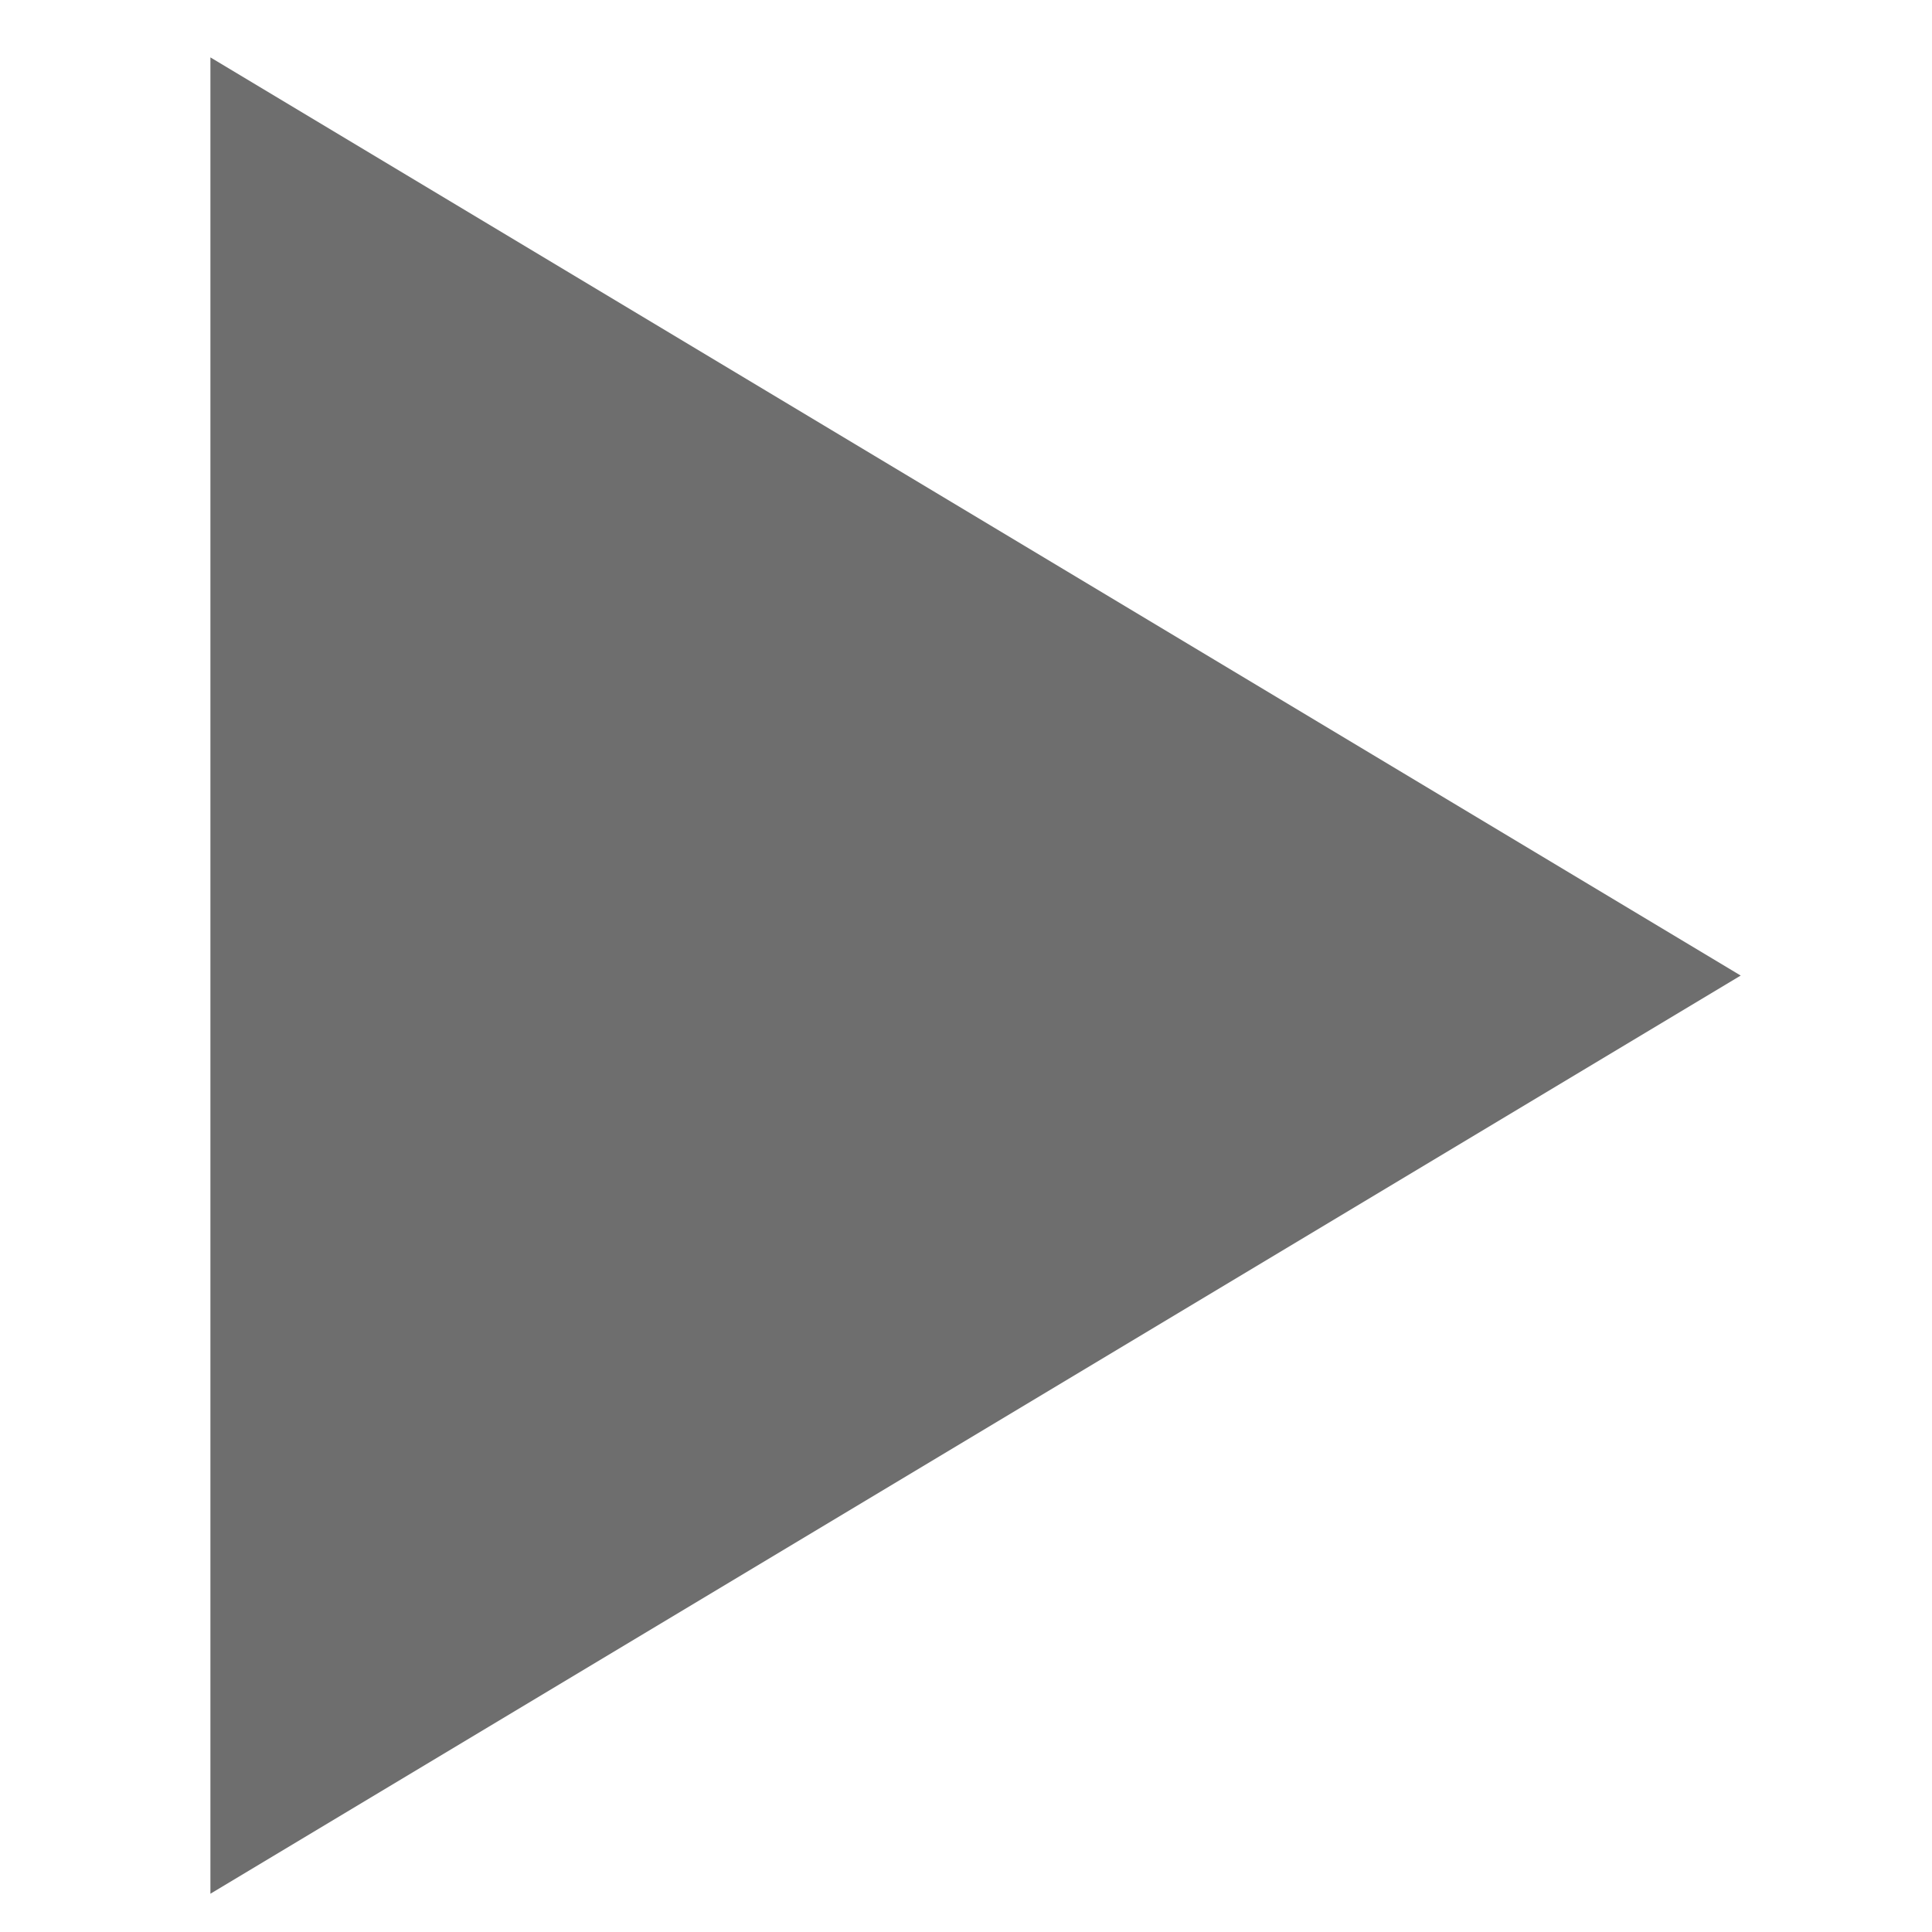 <?xml version="1.0" encoding="iso-8859-1"?>
<svg version="1.1" id="Capa_1" xmlns="http://www.w3.org/2000/svg" width="16px" height="16px" viewBox="-12 -12 404 404" style="enable-background:new 0 0 384 384;" xml:space="preserve"><path fill="#6E6E6E" d="M32,0l320,192L32,384V0z"/></svg>
